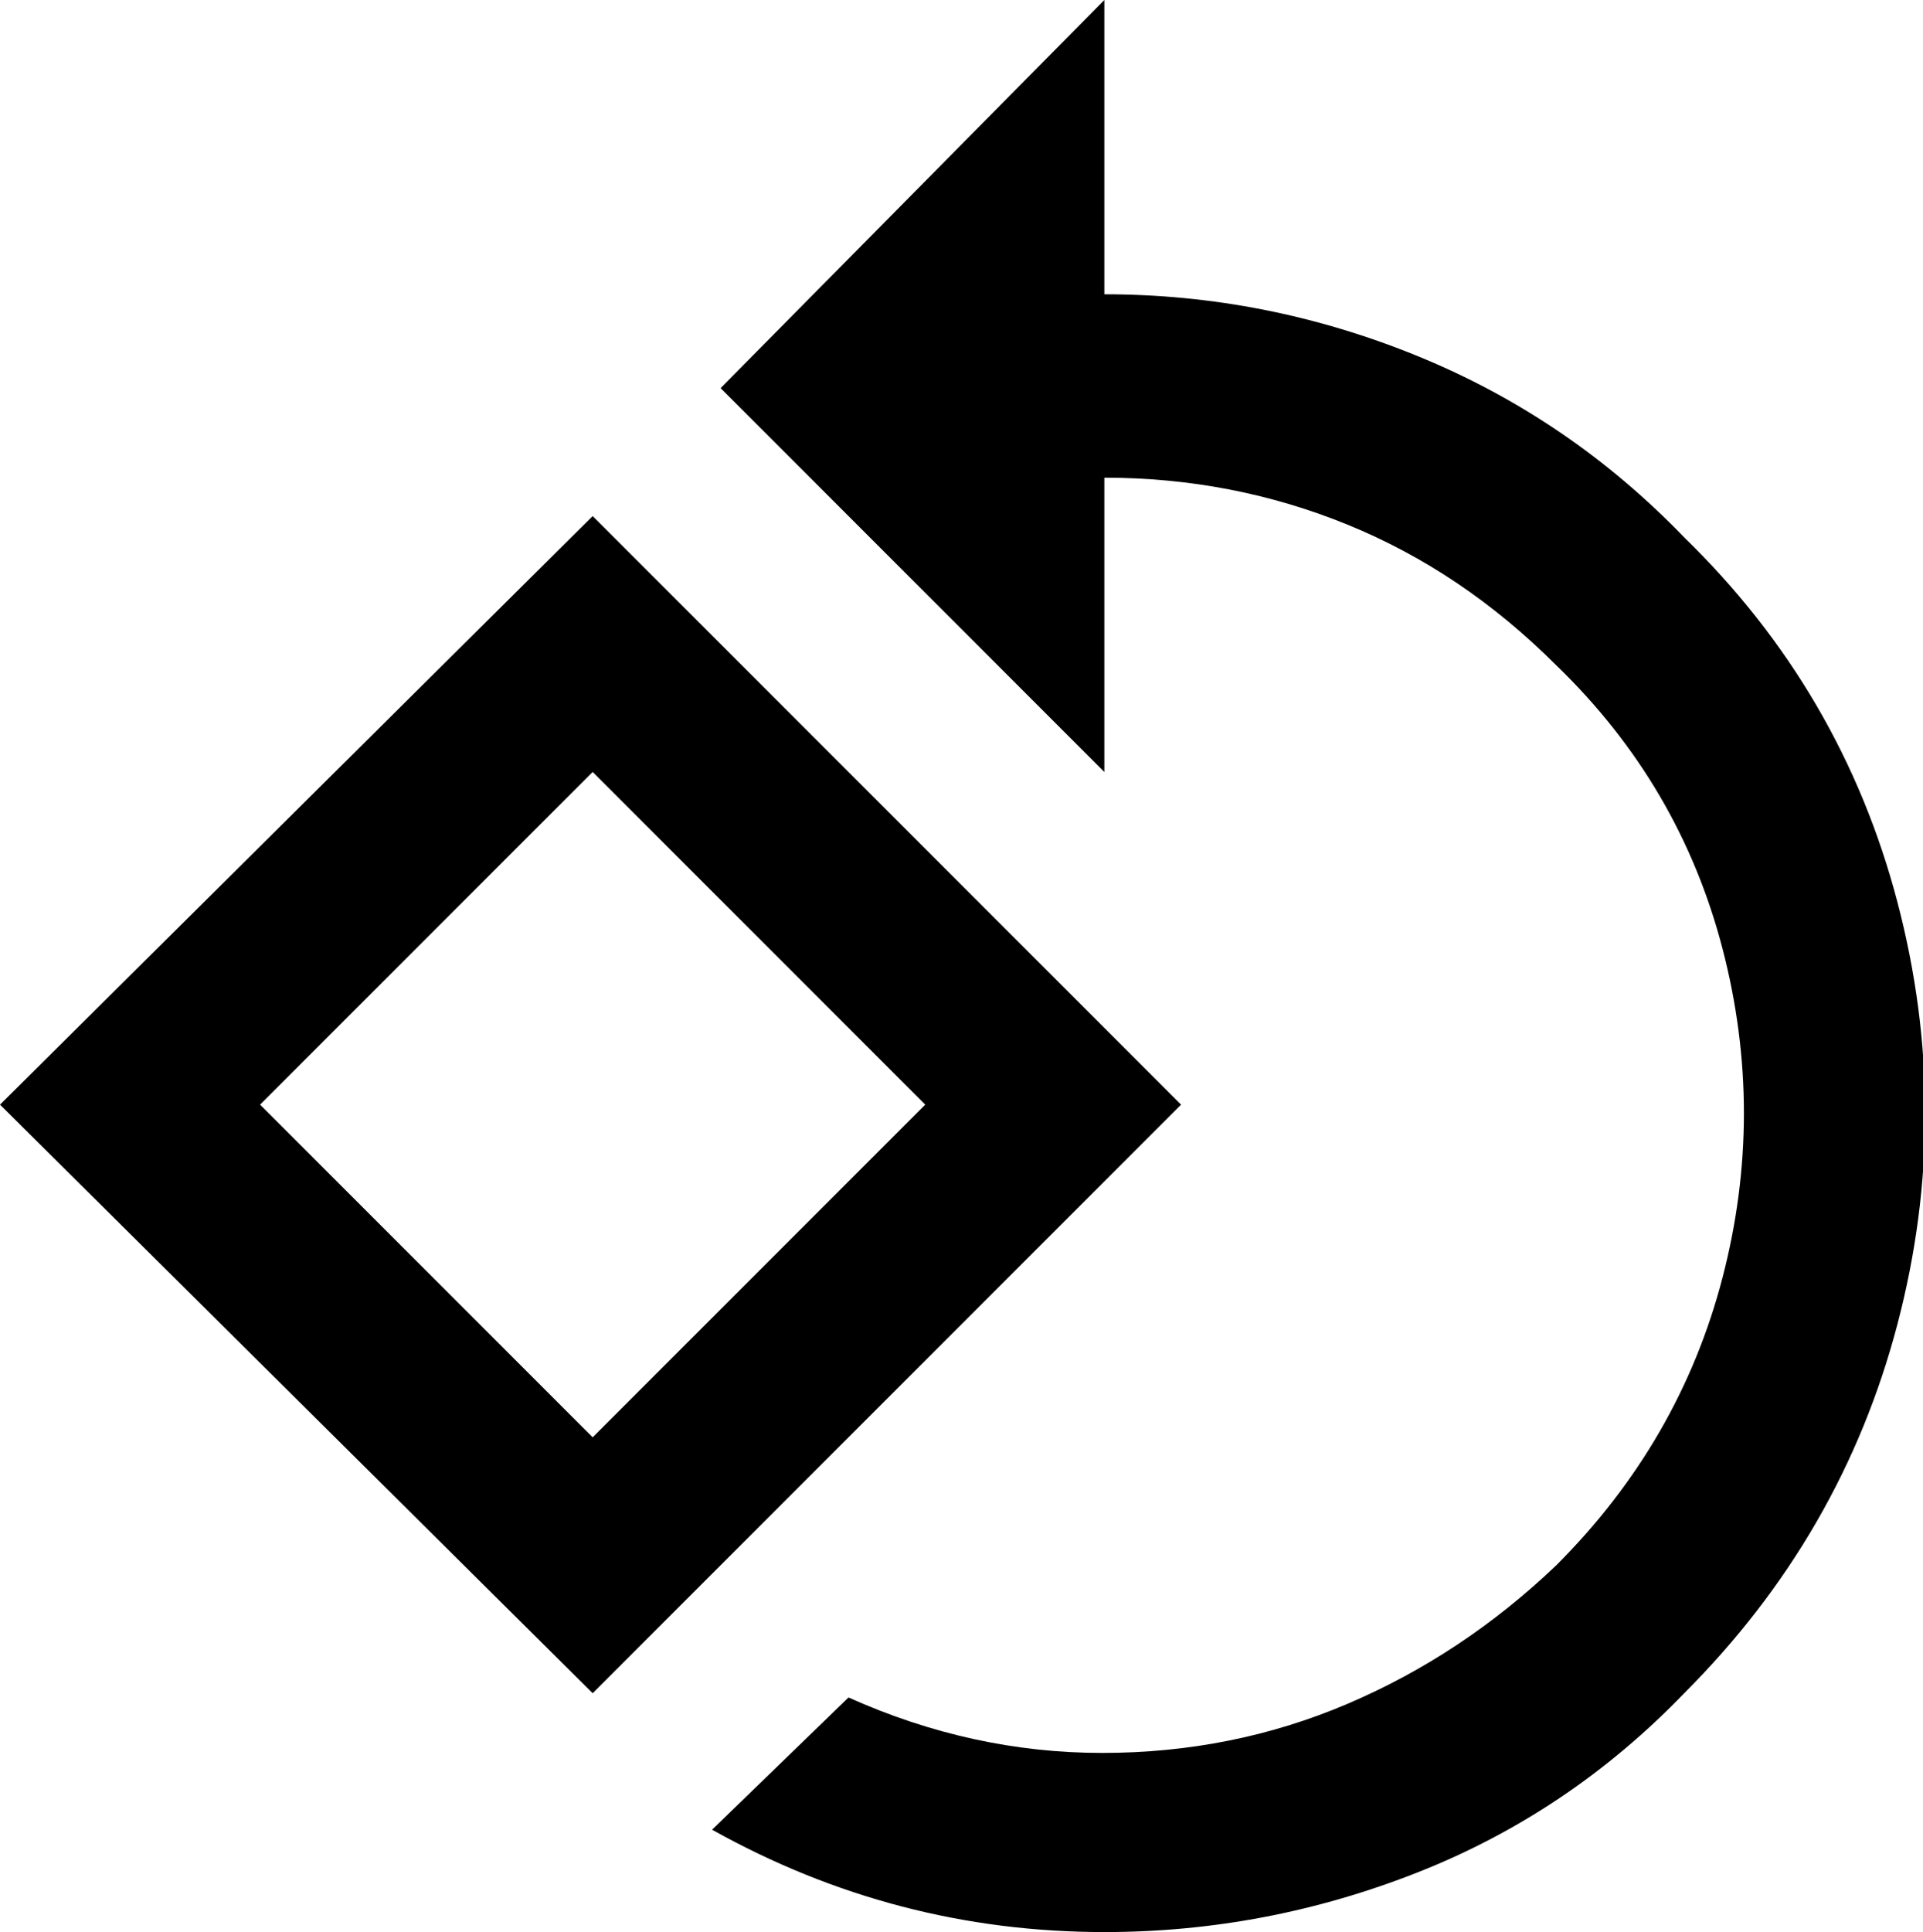 <svg xmlns="http://www.w3.org/2000/svg" viewBox="18 -21 451 453">
      <g transform="scale(1 -1) translate(0 -411)">
        <path d="M157 311 18 173 157 35 295 173ZM79 173 157 251 235 173 157 95ZM413 306Q386 334 350.5 348.5Q315 363 277 363V432L187 341L277 251V320Q307 320 334.0 309.0Q361 298 383 276Q412 248 422.0 209.5Q432 171 422.0 132.5Q412 94 383 65Q361 44 334.0 32.5Q307 21 276.5 21.0Q246 21 217 34L185 3Q228 -21 277 -21Q315 -21 350.5 -7.0Q386 7 413 35Q450 72 463.0 121.5Q476 171 463.0 220.5Q450 270 413 306Z" />
      </g>
    </svg>